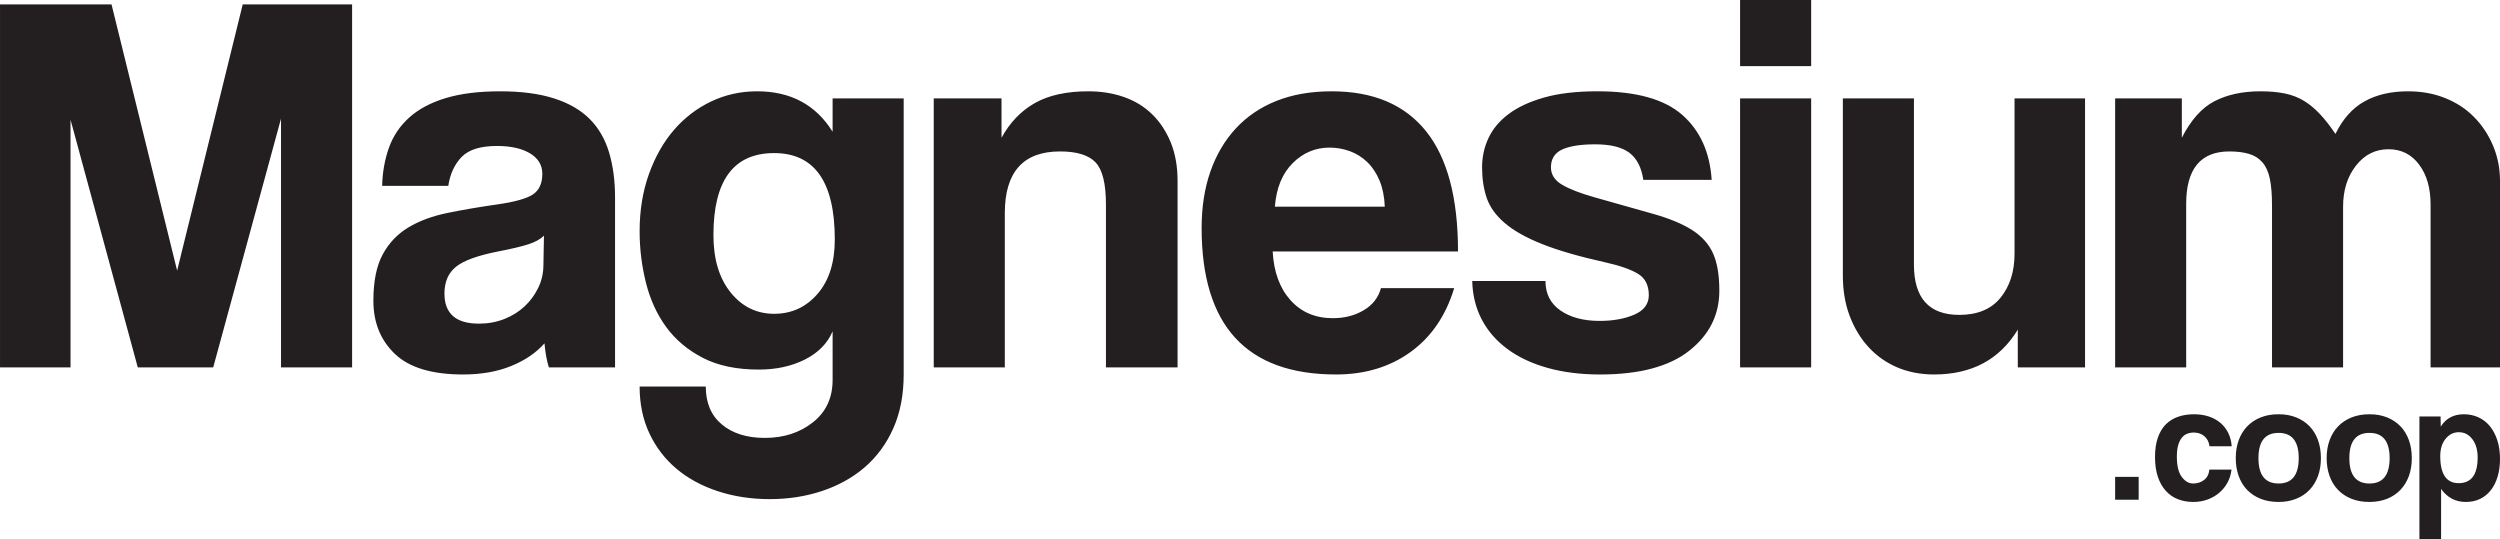 <?xml version="1.0" encoding="UTF-8" standalone="no"?>
<!-- Created with Inkscape (http://www.inkscape.org/) -->

<svg
   xmlns:dc="http://purl.org/dc/elements/1.1/"
   xmlns:cc="http://creativecommons.org/ns#"
   xmlns:rdf="http://www.w3.org/1999/02/22-rdf-syntax-ns#"
   xmlns:svg="http://www.w3.org/2000/svg"
   xmlns="http://www.w3.org/2000/svg"
   xmlns:sodipodi="http://sodipodi.sourceforge.net/DTD/sodipodi-0.dtd"
   xmlns:inkscape="http://www.inkscape.org/namespaces/inkscape"
   id="svg2"
   version="1.1"
   inkscape:version="0.91 r13725"
   xml:space="preserve"
   width="425.9"
   height="91.859"
   viewBox="0 0 425.9 91.859"
   sodipodi:docname="Logo Magnesium.svg"><defs
     id="defs6"><clipPath
       clipPathUnits="userSpaceOnUse"
       id="clipPath16"><path
         d="m 0,841.89 595.28,0 L 595.28,0 0,0 0,841.89 Z"
         id="path18"
         inkscape:connector-curvature="0" /></clipPath></defs><sodipodi:namedview
     pagecolor="#ffffff"
     bordercolor="#666666"
     borderopacity="1"
     objecttolerance="10"
     gridtolerance="10"
     guidetolerance="10"
     inkscape:pageopacity="0"
     inkscape:pageshadow="2"
     inkscape:window-width="3840"
     inkscape:window-height="2115"
     id="namedview4"
     showgrid="false"
     inkscape:zoom="1.7940585"
     inkscape:cx="212.94987"
     inkscape:cy="45.929607"
     inkscape:window-x="0"
     inkscape:window-y="45"
     inkscape:window-maximized="1"
     inkscape:current-layer="g12"
     fit-margin-top="0"
     fit-margin-left="0"
     fit-margin-right="0"
     fit-margin-bottom="0" /><g
     id="g10"
     inkscape:groupmode="layer"
     inkscape:label="Logo Magnesium"
     transform="matrix(1.25,0,0,-1.25,-159.1,572.11)"><g
       id="g12"><g
         id="g14"
         clip-path="url(#clipPath16)"><g
           id="g20"
           transform="translate(462.37,391.838)"><path
             d="m 0,0 c 1.722,0 2.584,1.168 2.584,3.506 0,1.016 -0.238,1.842 -0.715,2.48 C 1.393,6.624 0.776,6.944 0.023,6.944 -0.7,6.944 -1.303,6.644 -1.788,6.043 -2.271,5.445 -2.514,4.66 -2.514,3.69 -2.514,1.23 -1.677,0 0,0 m -5.352,-7.637 0,16.726 2.883,0 0.024,-1.383 c 0.691,1.122 1.745,1.685 3.16,1.685 0.708,0 1.365,-0.14 1.973,-0.416 C 3.295,8.697 3.814,8.297 4.245,7.774 4.677,7.251 5.014,6.613 5.261,5.858 5.506,5.106 5.63,4.252 5.63,3.299 5.63,2.437 5.526,1.65 5.318,0.934 5.11,0.219 4.808,-0.399 4.406,-0.923 4.007,-1.446 3.52,-1.85 2.942,-2.134 2.365,-2.419 1.708,-2.561 0.97,-2.561 c -1.4,0 -2.523,0.591 -3.368,1.776 l 0,-6.852 -2.954,0 z m -6.806,7.59 c 1.829,0 2.745,1.154 2.745,3.462 0,2.291 -0.916,3.437 -2.745,3.437 -1.831,0 -2.745,-1.146 -2.745,-3.437 0,-2.308 0.914,-3.462 2.745,-3.462 m 0,-2.514 c -0.923,0 -1.747,0.146 -2.47,0.438 -0.724,0.292 -1.334,0.7 -1.834,1.224 -0.5,0.521 -0.88,1.153 -1.142,1.891 -0.261,0.738 -0.392,1.545 -0.392,2.423 0,0.891 0.135,1.705 0.403,2.443 0.271,0.739 0.657,1.37 1.166,1.893 0.508,0.523 1.118,0.926 1.833,1.211 0.717,0.285 1.528,0.429 2.436,0.429 0.891,0 1.691,-0.144 2.398,-0.429 0.708,-0.285 1.312,-0.685 1.812,-1.198 0.5,-0.517 0.884,-1.144 1.154,-1.882 0.269,-0.738 0.403,-1.561 0.403,-2.467 0,-0.908 -0.134,-1.728 -0.403,-2.458 -0.27,-0.731 -0.654,-1.356 -1.154,-1.88 -0.5,-0.523 -1.107,-0.927 -1.823,-1.211 -0.715,-0.285 -1.511,-0.427 -2.387,-0.427 m -12.389,2.514 c 1.83,0 2.745,1.154 2.745,3.462 0,2.291 -0.915,3.437 -2.745,3.437 -1.831,0 -2.744,-1.146 -2.744,-3.437 0,-2.308 0.913,-3.462 2.744,-3.462 m 0,-2.514 c -0.922,0 -1.746,0.146 -2.469,0.438 -0.723,0.292 -1.335,0.7 -1.835,1.224 -0.5,0.521 -0.878,1.153 -1.14,1.891 -0.262,0.738 -0.393,1.545 -0.393,2.423 0,0.891 0.134,1.705 0.404,2.443 0.27,0.739 0.657,1.37 1.166,1.893 0.506,0.523 1.118,0.926 1.833,1.211 0.716,0.285 1.526,0.429 2.434,0.429 0.893,0 1.692,-0.144 2.4,-0.429 0.708,-0.285 1.311,-0.685 1.811,-1.198 0.5,-0.517 0.884,-1.144 1.154,-1.882 0.269,-0.738 0.403,-1.561 0.403,-2.467 0,-0.908 -0.134,-1.728 -0.403,-2.458 -0.27,-0.731 -0.654,-1.356 -1.154,-1.88 -0.5,-0.523 -1.107,-0.927 -1.822,-1.211 -0.717,-0.285 -1.512,-0.427 -2.389,-0.427 m -6.414,4.407 c -0.077,-0.661 -0.266,-1.262 -0.566,-1.8 -0.299,-0.539 -0.679,-0.999 -1.141,-1.385 -0.461,-0.385 -0.989,-0.684 -1.581,-0.899 -0.591,-0.215 -1.234,-0.323 -1.926,-0.323 -0.768,0 -1.472,0.125 -2.11,0.38 -0.64,0.254 -1.189,0.638 -1.651,1.154 -0.46,0.514 -0.819,1.154 -1.073,1.916 -0.253,0.761 -0.38,1.648 -0.38,2.664 0,1.014 0.127,1.892 0.38,2.63 0.254,0.738 0.613,1.342 1.073,1.81 0.462,0.469 1.02,0.82 1.673,1.05 0.653,0.23 1.38,0.348 2.18,0.348 0.737,0 1.411,-0.101 2.019,-0.302 0.607,-0.2 1.137,-0.492 1.592,-0.876 0.454,-0.385 0.811,-0.846 1.073,-1.385 0.26,-0.537 0.415,-1.138 0.462,-1.799 l -3.023,0 c -0.077,0.584 -0.312,1.041 -0.704,1.372 -0.393,0.332 -0.873,0.497 -1.44,0.497 -0.326,0 -0.625,-0.054 -0.902,-0.162 -0.276,-0.107 -0.518,-0.288 -0.725,-0.543 -0.208,-0.252 -0.373,-0.59 -0.498,-1.013 -0.123,-0.425 -0.184,-0.943 -0.184,-1.559 0,-1.245 0.223,-2.168 0.669,-2.768 0.446,-0.599 0.962,-0.9 1.546,-0.9 0.584,0 1.084,0.161 1.5,0.485 0.415,0.324 0.653,0.792 0.715,1.408 l 3.022,0 z m -15.862,-0.993 3.207,0 0,-3.114 -3.207,0 0,3.114 z m 42.991,14.926 0,22.203 c 0,2.237 -0.522,4.05 -1.567,5.441 -1.042,1.389 -2.432,2.086 -4.172,2.086 -1.788,0 -3.266,-0.746 -4.431,-2.237 -1.169,-1.488 -1.754,-3.352 -1.754,-5.586 l 0,-21.907 -9.686,0 0,22.055 c 0,1.491 -0.097,2.707 -0.296,3.651 -0.199,0.943 -0.534,1.688 -1.009,2.234 -0.47,0.547 -1.08,0.932 -1.825,1.156 -0.741,0.223 -1.639,0.335 -2.681,0.335 -3.923,0 -5.888,-2.384 -5.888,-7.151 l 0,-22.28 -9.682,0 0,36.659 9.09,0 0,-5.364 c 1.241,2.433 2.731,4.098 4.468,4.991 1.741,0.894 3.825,1.341 6.26,1.341 1.241,0 2.347,-0.099 3.317,-0.299 0.965,-0.199 1.834,-0.533 2.604,-1.005 0.772,-0.473 1.504,-1.081 2.198,-1.826 0.696,-0.743 1.39,-1.639 2.089,-2.681 0.99,2.035 2.308,3.513 3.947,4.432 1.639,0.919 3.625,1.379 5.959,1.379 1.839,0 3.529,-0.311 5.071,-0.932 1.537,-0.62 2.854,-1.489 3.947,-2.607 1.093,-1.118 1.948,-2.42 2.571,-3.911 0.618,-1.491 0.932,-3.081 0.932,-4.769 l 0,-25.408 -9.462,0 z m -56.257,0 0,5.143 c -2.482,-4.075 -6.281,-6.11 -11.397,-6.11 -1.839,0 -3.516,0.322 -5.033,0.967 -1.511,0.647 -2.816,1.566 -3.909,2.758 -1.093,1.192 -1.948,2.607 -2.571,4.246 -0.622,1.639 -0.932,3.478 -0.932,5.515 l 0,24.14 9.687,0 0,-22.651 c 0,-4.57 2.058,-6.853 6.183,-6.853 2.483,0 4.359,0.781 5.625,2.346 1.267,1.565 1.903,3.562 1.903,5.997 l 0,21.161 9.61,0 0,-36.659 -9.166,0 z m -37.849,36.659 9.687,0 0,-36.659 -9.687,0 0,36.659 z m 0,13.412 9.687,0 0,-9.018 -9.687,0 0,9.018 z m -13.185,-24.513 c -0.25,1.688 -0.881,2.916 -1.898,3.687 -1.02,0.768 -2.571,1.154 -4.659,1.154 -1.986,0 -3.49,-0.235 -4.507,-0.707 -1.02,-0.472 -1.528,-1.28 -1.528,-2.421 0,-0.995 0.508,-1.789 1.528,-2.384 1.017,-0.598 2.496,-1.167 4.431,-1.714 3.181,-0.893 5.862,-1.652 8.048,-2.272 2.186,-0.623 3.938,-1.355 5.256,-2.199 1.313,-0.844 2.258,-1.899 2.829,-3.166 0.572,-1.268 0.856,-2.968 0.856,-5.103 0,-3.278 -1.364,-6 -4.096,-8.16 -2.732,-2.16 -6.781,-3.24 -12.148,-3.24 -2.63,0 -5.014,0.296 -7.149,0.893 -2.139,0.596 -3.964,1.453 -5.477,2.571 -1.515,1.117 -2.685,2.459 -3.503,4.022 -0.821,1.565 -1.253,3.316 -1.304,5.255 l 9.983,0 c 0,-1.74 0.683,-3.082 2.05,-4.025 1.364,-0.944 3.143,-1.414 5.329,-1.414 1.838,0 3.413,0.283 4.73,0.856 1.314,0.569 1.974,1.452 1.974,2.644 0,1.341 -0.482,2.311 -1.452,2.906 -0.97,0.597 -2.448,1.118 -4.435,1.565 -3.575,0.794 -6.455,1.626 -8.64,2.497 -2.186,0.868 -3.889,1.826 -5.104,2.867 -1.22,1.045 -2.038,2.186 -2.461,3.429 -0.424,1.241 -0.632,2.63 -0.632,4.172 0,1.389 0.285,2.707 0.857,3.948 0.571,1.241 1.477,2.335 2.719,3.278 1.241,0.945 2.854,1.703 4.845,2.272 1.983,0.572 4.417,0.858 7.298,0.858 5.265,0 9.114,-1.07 11.55,-3.204 2.436,-2.135 3.774,-5.091 4.024,-8.865 l -9.314,0 z m -35.239,-3.651 c -0.051,1.34 -0.288,2.52 -0.708,3.539 -0.423,1.016 -0.983,1.861 -1.677,2.532 -0.699,0.672 -1.491,1.167 -2.385,1.492 -0.893,0.321 -1.812,0.482 -2.758,0.482 -1.935,0 -3.612,-0.707 -5.027,-2.122 -1.419,-1.417 -2.224,-3.39 -2.423,-5.923 l 14.978,0 z m -15.279,-6.11 c 0.153,-2.783 0.958,-4.994 2.423,-6.633 1.466,-1.639 3.393,-2.459 5.778,-2.459 1.588,0 2.99,0.361 4.206,1.082 1.219,0.718 1.999,1.724 2.35,3.016 l 9.984,0 c -1.144,-3.773 -3.13,-6.679 -5.964,-8.717 -2.829,-2.037 -6.209,-3.053 -10.131,-3.053 -12.22,0 -18.328,6.654 -18.328,19.968 0,2.829 0.394,5.388 1.191,7.673 0.796,2.285 1.948,4.248 3.464,5.887 1.517,1.639 3.363,2.893 5.553,3.762 2.185,0.868 4.693,1.304 7.522,1.304 5.663,0 9.949,-1.813 12.855,-5.438 2.906,-3.628 4.358,-9.09 4.358,-16.392 l -25.261,0 z m -22.723,-15.797 0,22.203 c 0,2.832 -0.47,4.744 -1.415,5.737 -0.944,0.993 -2.558,1.491 -4.841,1.491 -5.019,0 -7.526,-2.806 -7.526,-8.42 l 0,-21.011 -9.687,0 0,36.659 9.238,0 0,-5.364 c 1.143,2.086 2.659,3.661 4.544,4.731 1.889,1.068 4.325,1.601 7.302,1.601 1.741,0 3.355,-0.26 4.846,-0.781 1.491,-0.523 2.766,-1.305 3.837,-2.349 1.067,-1.042 1.911,-2.321 2.533,-3.835 0.618,-1.517 0.932,-3.268 0.932,-5.254 l 0,-25.408 -9.763,0 z m -45.223,7.303 c 2.385,0 4.358,0.906 5.921,2.719 1.567,1.812 2.347,4.284 2.347,7.414 0,7.847 -2.758,11.771 -8.268,11.771 -5.515,0 -8.272,-3.725 -8.272,-11.175 0,-3.279 0.784,-5.886 2.347,-7.824 1.567,-1.937 3.54,-2.905 5.925,-2.905 m 7.971,-2.385 c -0.694,-1.639 -1.948,-2.919 -3.761,-3.838 -1.817,-0.919 -3.914,-1.378 -6.298,-1.378 -3.029,0 -5.578,0.534 -7.637,1.603 -2.063,1.067 -3.727,2.47 -4.994,4.208 -1.266,1.739 -2.185,3.751 -2.753,6.036 -0.571,2.285 -0.859,4.621 -0.859,7.003 0,2.832 0.423,5.428 1.266,7.787 0.847,2.36 1.986,4.371 3.426,6.036 1.441,1.662 3.131,2.954 5.071,3.873 1.935,0.919 4.023,1.379 6.256,1.379 4.569,0 7.996,-1.838 10.283,-5.512 l 0,4.544 9.687,0 0,-37.626 c 0,-2.781 -0.474,-5.227 -1.415,-7.338 -0.944,-2.112 -2.236,-3.875 -3.875,-5.29 -1.639,-1.417 -3.579,-2.497 -5.811,-3.243 -2.237,-0.746 -4.621,-1.116 -7.154,-1.116 -2.533,0 -4.892,0.361 -7.078,1.08 -2.185,0.72 -4.062,1.739 -5.625,3.054 -1.567,1.317 -2.795,2.918 -3.689,4.806 -0.893,1.888 -1.342,4.023 -1.342,6.408 l 9.017,0 c 0,-2.235 0.733,-3.961 2.198,-5.178 1.462,-1.218 3.414,-1.826 5.849,-1.826 2.58,0 4.766,0.708 6.557,2.124 1.788,1.415 2.681,3.34 2.681,5.773 l 0,6.631 z m -39.34,13.039 c -0.495,-0.498 -1.219,-0.894 -2.16,-1.192 -0.944,-0.299 -2.312,-0.623 -4.099,-0.968 -2.783,-0.549 -4.694,-1.243 -5.735,-2.086 -1.047,-0.847 -1.568,-2.062 -1.568,-3.651 0,-2.735 1.568,-4.098 4.698,-4.098 1.241,0 2.393,0.21 3.465,0.633 1.067,0.422 1.981,0.993 2.752,1.714 0.771,0.72 1.394,1.564 1.864,2.532 0.47,0.968 0.707,2 0.707,3.092 l 0.076,4.024 z m 0.67,-17.957 c -0.297,0.943 -0.496,2.035 -0.597,3.279 -1.14,-1.292 -2.656,-2.324 -4.545,-3.092 -1.885,-0.769 -4.071,-1.154 -6.557,-1.154 -4.223,0 -7.314,0.929 -9.276,2.793 -1.961,1.864 -2.943,4.285 -2.943,7.264 0,2.632 0.423,4.731 1.266,6.296 0.847,1.565 2.012,2.793 3.503,3.689 1.491,0.894 3.266,1.551 5.328,1.974 2.063,0.422 4.308,0.807 6.743,1.154 2.436,0.348 4.075,0.807 4.918,1.379 0.842,0.572 1.266,1.501 1.266,2.795 0,1.191 -0.559,2.122 -1.677,2.794 -1.118,0.671 -2.618,1.006 -4.507,1.006 -2.236,0 -3.837,-0.498 -4.807,-1.491 -0.966,-0.993 -1.576,-2.309 -1.826,-3.948 l -9.013,0 c 0.047,1.887 0.36,3.624 0.932,5.214 0.568,1.591 1.491,2.957 2.757,4.098 1.267,1.144 2.914,2.025 4.952,2.645 2.037,0.621 4.519,0.932 7.454,0.932 2.88,0 5.324,-0.324 7.336,-0.968 2.012,-0.646 3.626,-1.578 4.846,-2.795 1.215,-1.218 2.096,-2.732 2.643,-4.545 0.546,-1.813 0.821,-3.863 0.821,-6.146 l 0,-23.173 -9.017,0 z m -36.506,0 0,33.902 -9.242,-33.902 -10.28,0 -9.165,33.754 0,-33.754 -9.611,0 0,49.474 15.197,0 8.941,-36.286 8.941,36.286 14.906,0 0,-49.474 -9.687,0 z"
             style="fill:#231f20;fill-opacity:1;fill-rule:nonzero;stroke:none"
             id="path22"
             inkscape:connector-curvature="0" /></g></g></g></g></svg>
